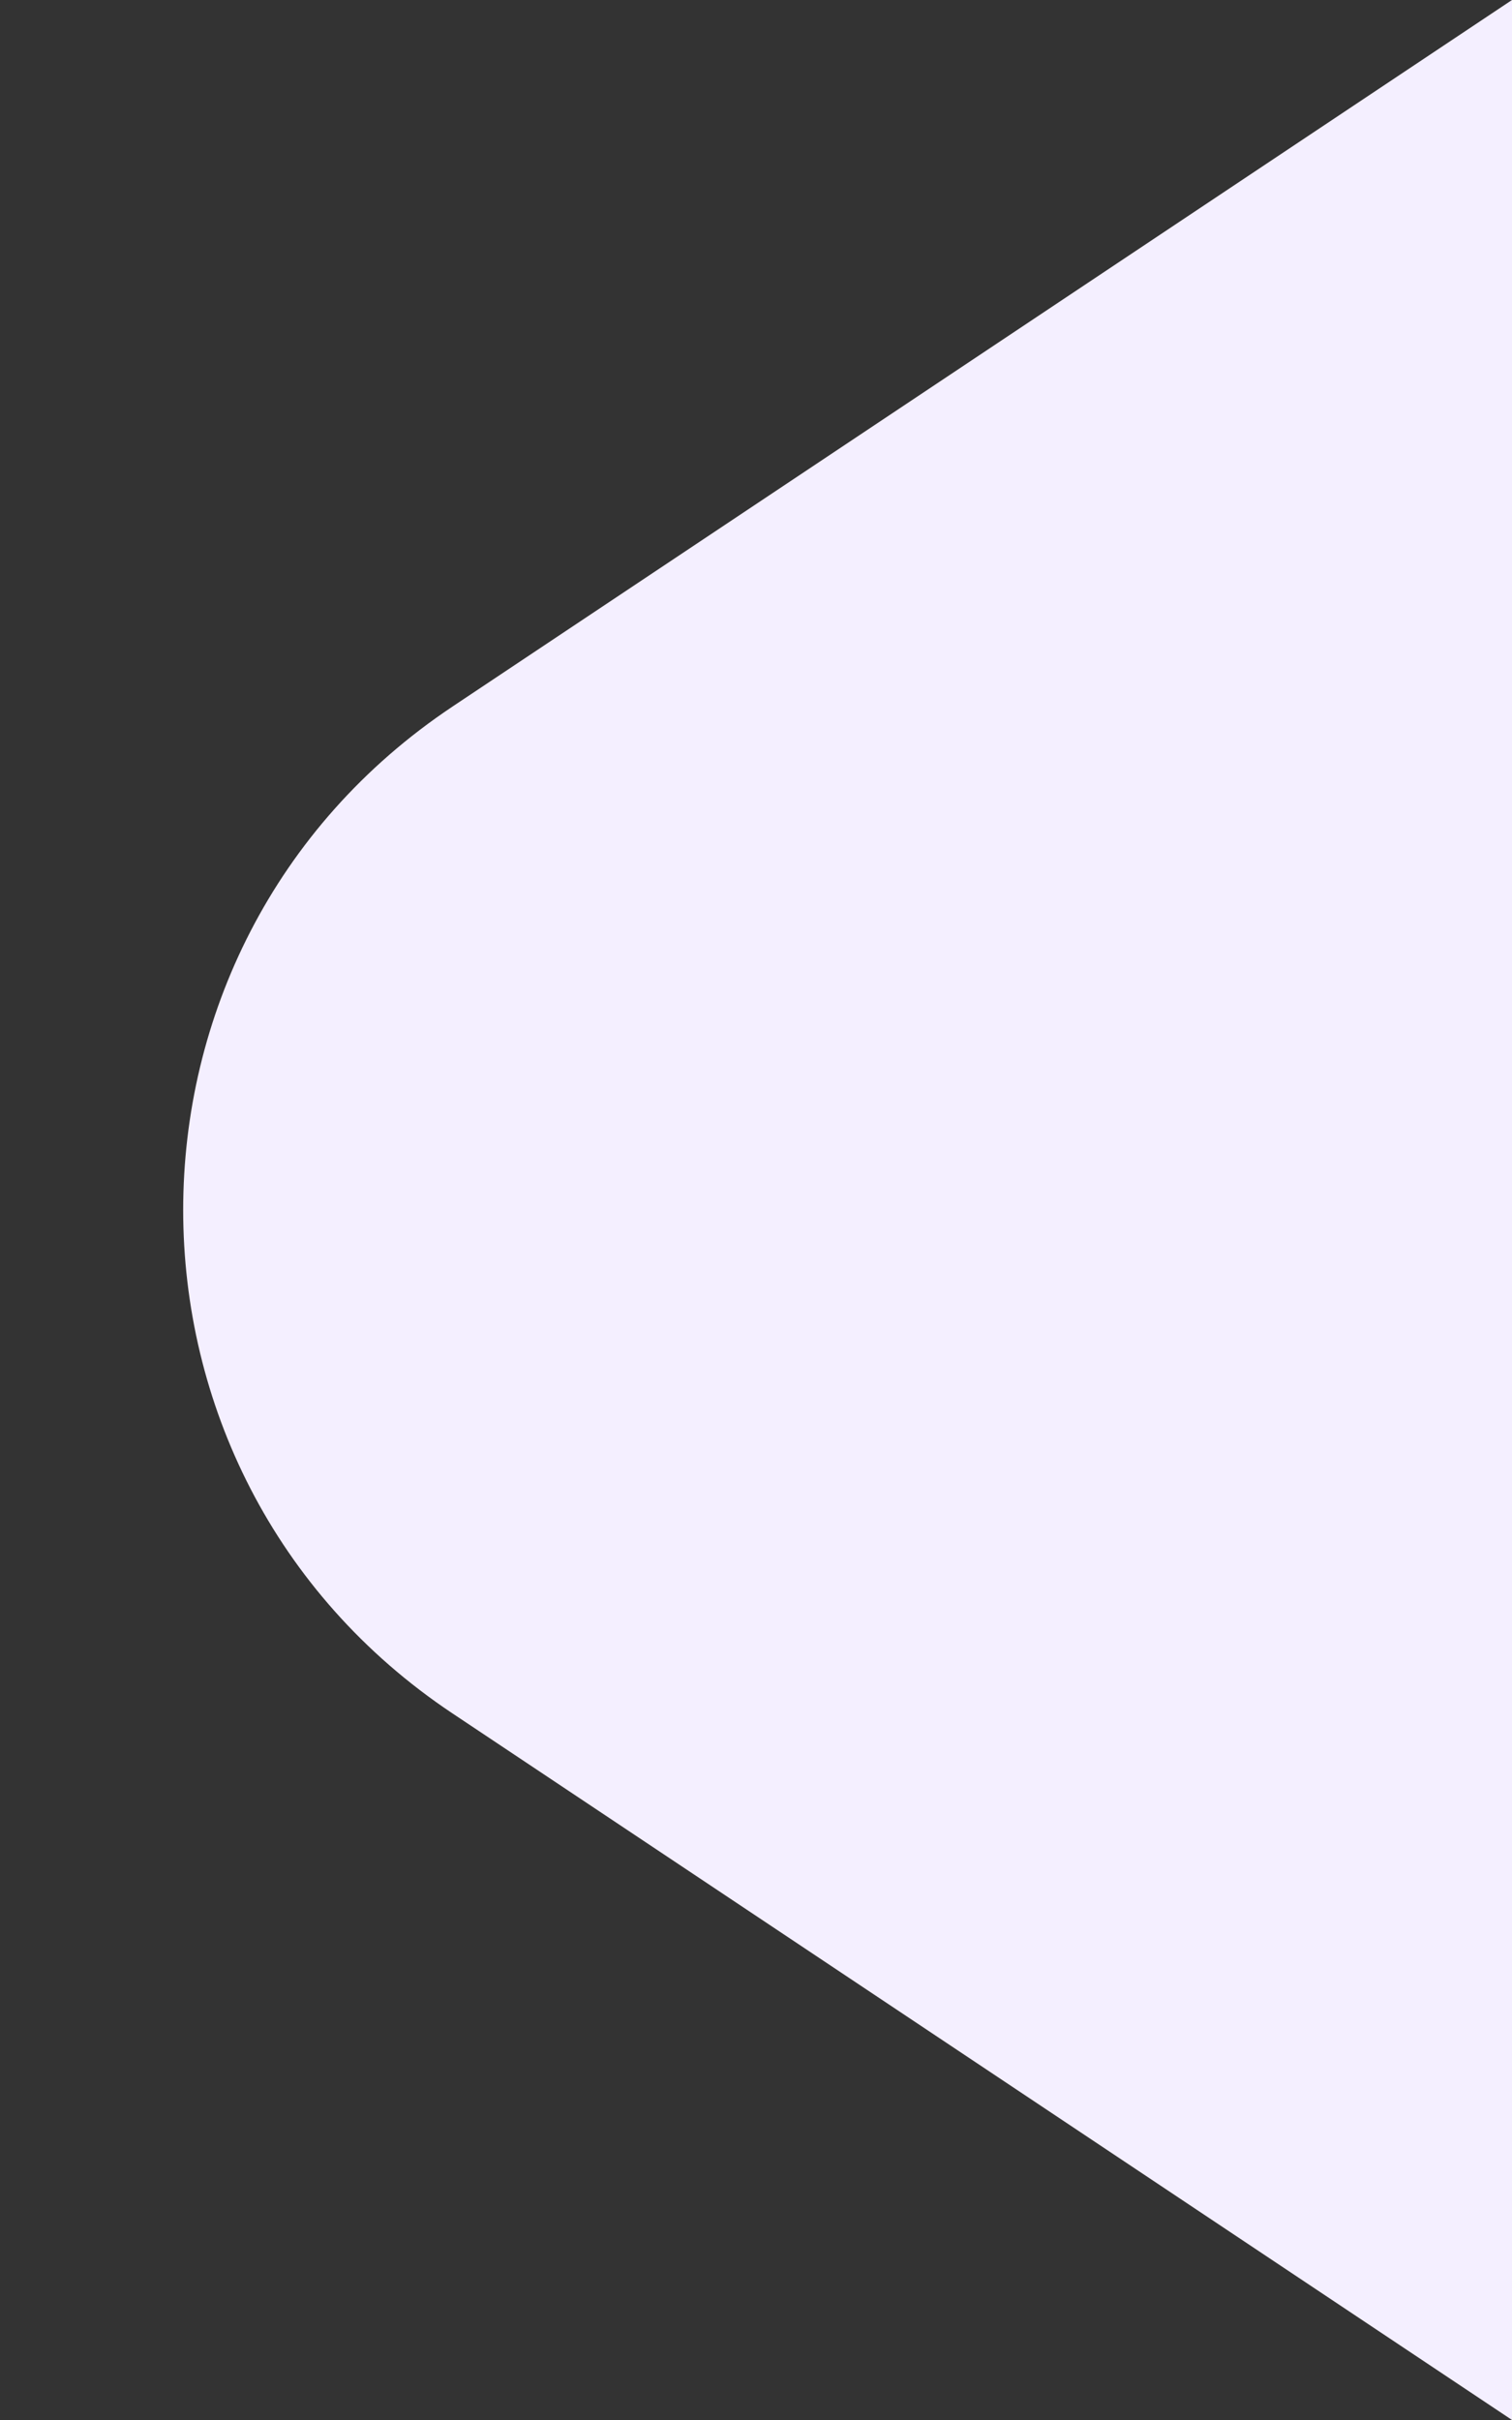 <svg width="5" height="8" viewBox="0 0 5 8" fill="none" xmlns="http://www.w3.org/2000/svg">
<rect x="0" y="0" width="5" height="8" fill="#333333" stroke="none"/>
<path id="Polygon 1" d="M1.496 5.664C0.309 4.872 0.309 3.128 1.496 2.336L5 -2.62268e-07L5 8L1.496 5.664Z" fill="#F4EFFF"/>
</svg>
